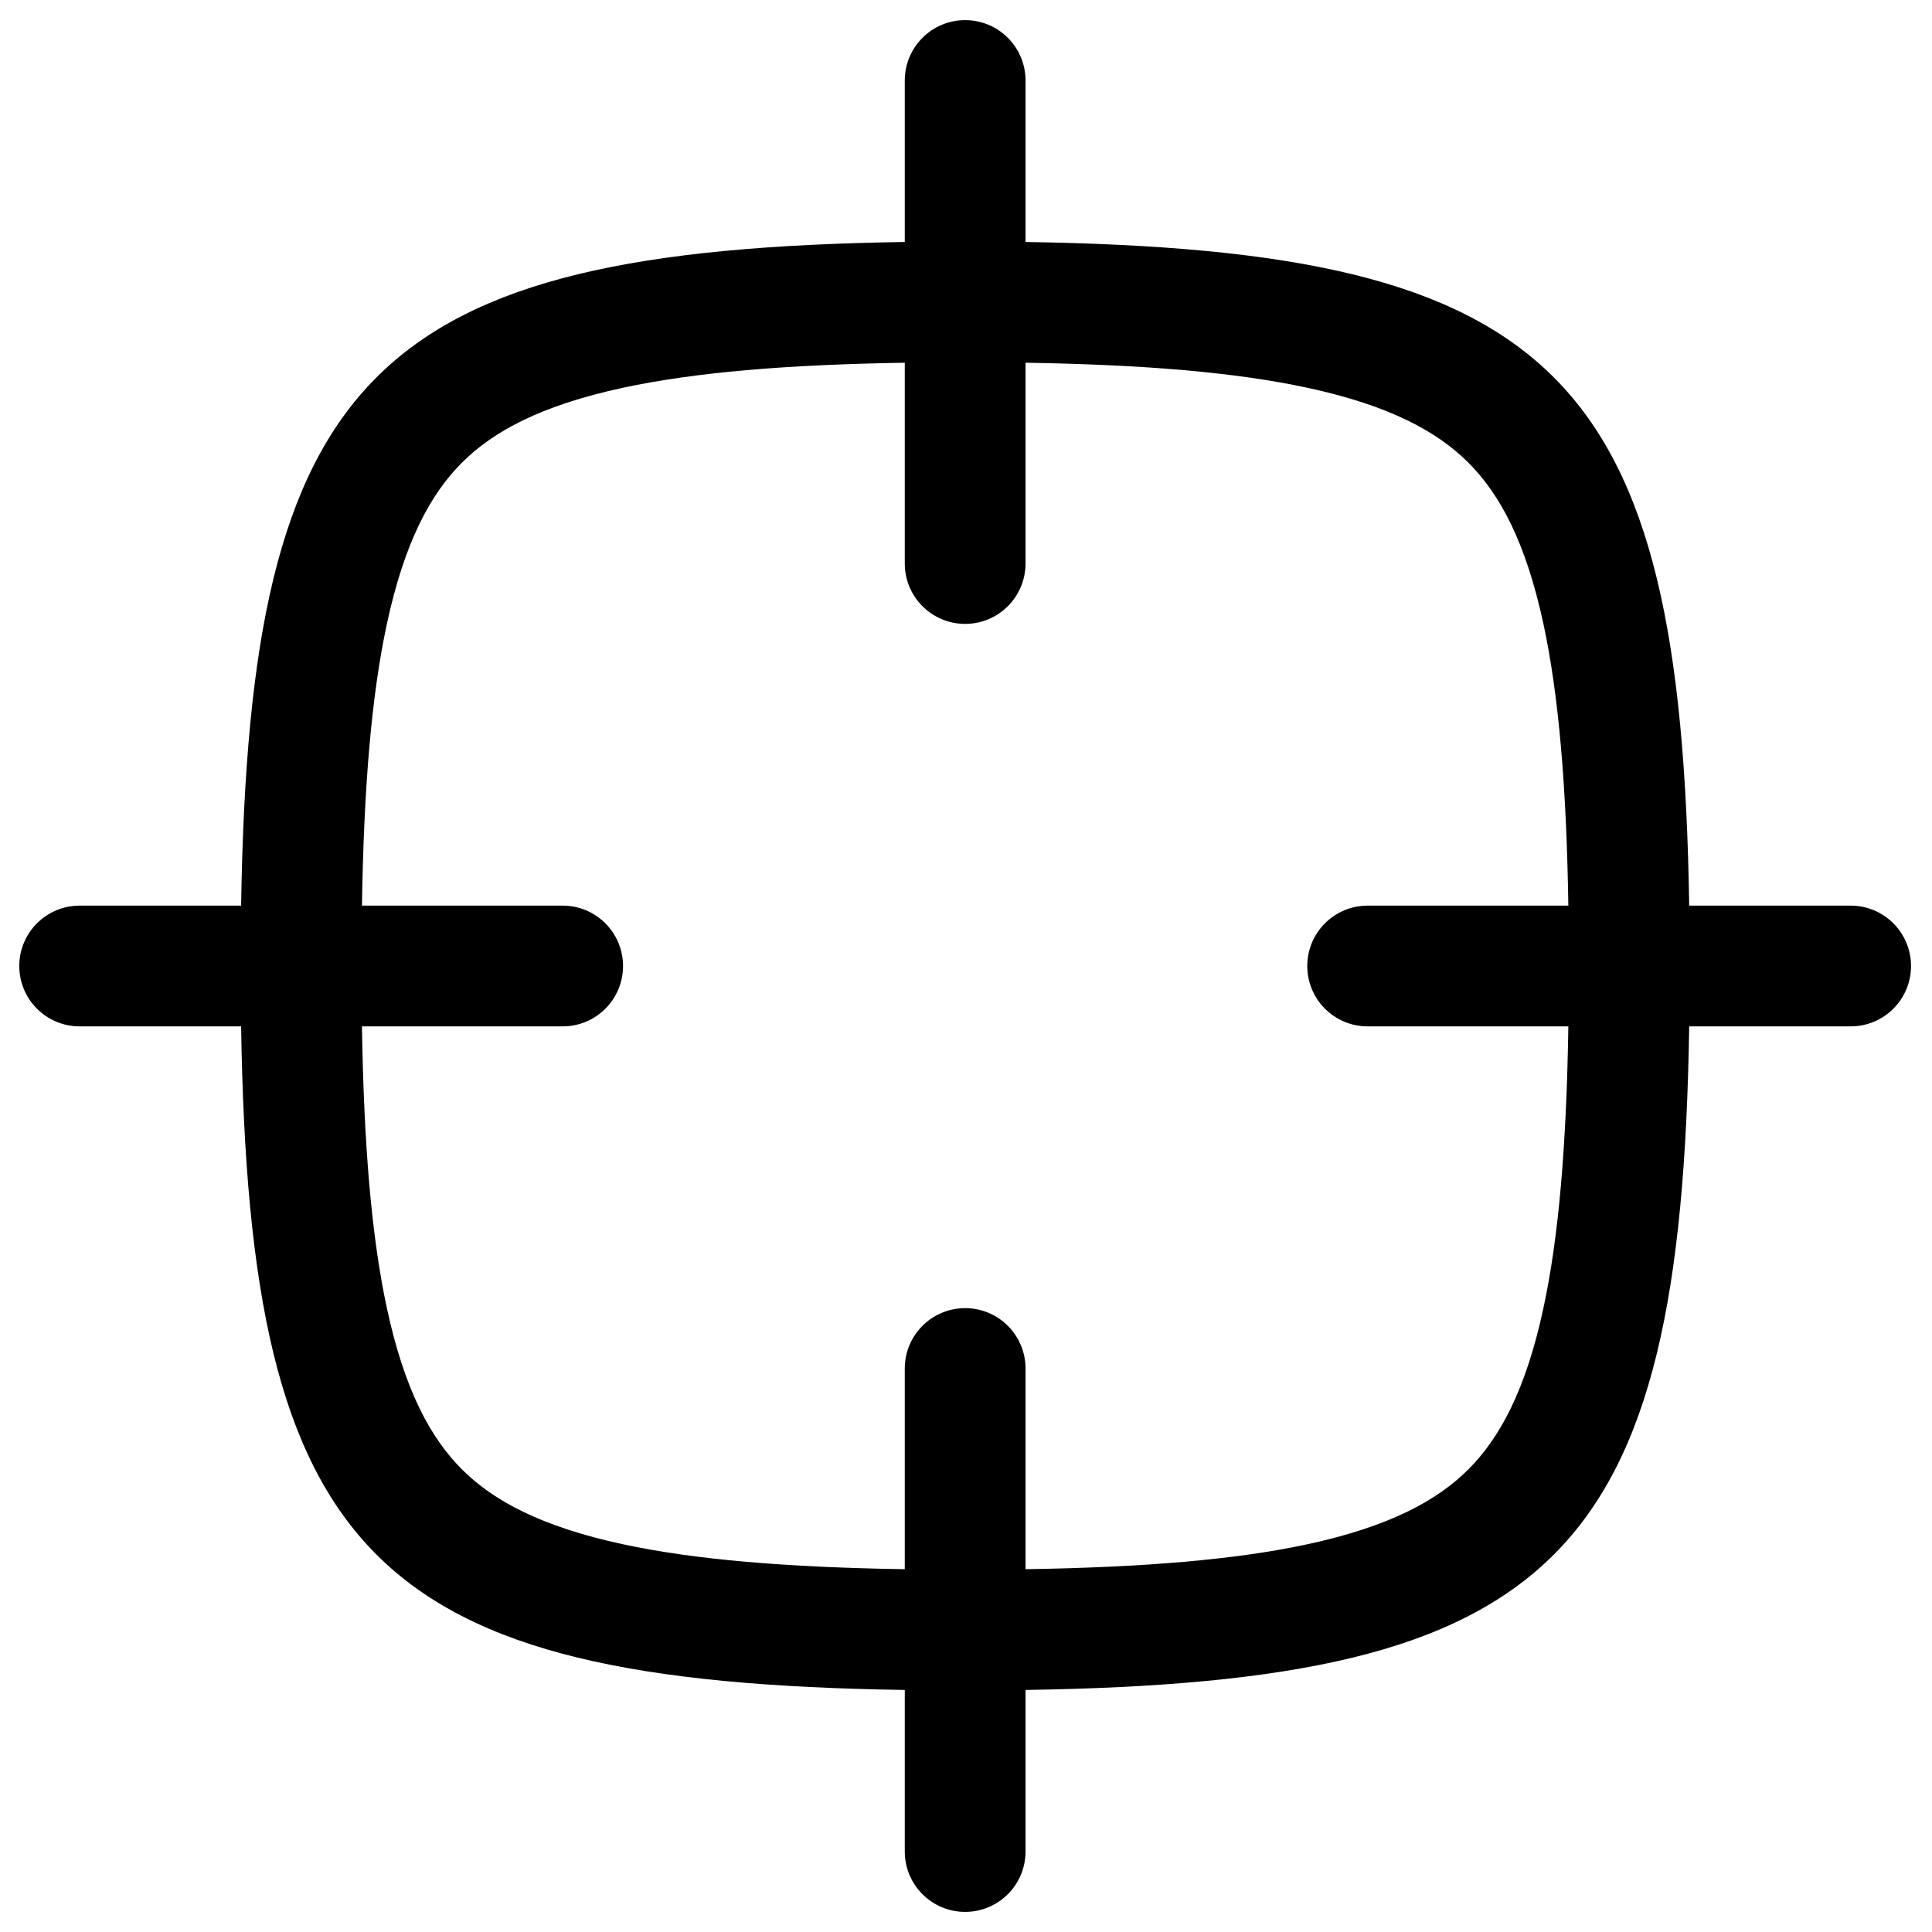 <svg width="256" height="256" viewBox="0 0 256 256" fill="none" xmlns="http://www.w3.org/2000/svg">
<path fill-rule="evenodd" clip-rule="evenodd" d="M127.888 2.668C132.306 2.668 135.888 6.25 135.888 10.668V32.064C206.373 33.138 222.752 49.517 223.826 120.001H245.221C249.64 120.001 253.221 123.583 253.221 128.001C253.221 132.42 249.64 136.001 245.221 136.001H223.826C222.752 206.486 206.373 222.855 135.888 223.928V245.335C135.888 249.753 132.306 253.335 127.888 253.335C123.47 253.335 119.888 249.753 119.888 245.335V223.928C49.403 222.855 33.024 206.486 31.951 136.001H10.555C6.136 136.001 2.555 132.42 2.555 128.001C2.555 123.583 6.136 120.001 10.555 120.001H31.951C33.024 49.517 49.403 33.138 119.888 32.064V10.668C119.888 6.25 123.47 2.668 127.888 2.668ZM135.888 74.668C135.888 79.086 132.306 82.668 127.888 82.668C123.47 82.668 119.888 79.086 119.888 74.668V48.064C104.165 48.312 92.016 49.337 82.513 51.387C71.636 53.733 65.328 57.186 61.2 61.314C57.073 65.442 53.619 71.749 51.273 82.626C49.224 92.129 48.209 104.278 47.961 120.001H74.555C78.973 120.001 82.555 123.583 82.555 128.001C82.555 132.42 78.973 136.001 74.555 136.001H47.961C48.209 151.724 49.224 163.873 51.273 173.376C53.619 184.253 57.073 190.561 61.2 194.689C65.328 198.817 71.636 202.27 82.513 204.616C92.016 206.665 104.165 207.68 119.888 207.928V181.335C119.888 176.916 123.47 173.335 127.888 173.335C132.306 173.335 135.888 176.916 135.888 181.335V207.928C151.611 207.68 163.76 206.665 173.263 204.616C184.14 202.27 190.448 198.817 194.576 194.689C198.703 190.561 202.157 184.253 204.503 173.376C206.552 163.873 207.567 151.724 207.815 136.001H181.221C176.803 136.001 173.221 132.42 173.221 128.001C173.221 123.583 176.803 120.001 181.221 120.001H207.815C207.567 104.278 206.552 92.129 204.503 82.626C202.157 71.749 198.703 65.442 194.576 61.314C190.448 57.186 184.14 53.733 173.263 51.387C163.76 49.337 151.611 48.312 135.888 48.064V74.668Z" fill="black"/>
</svg>
